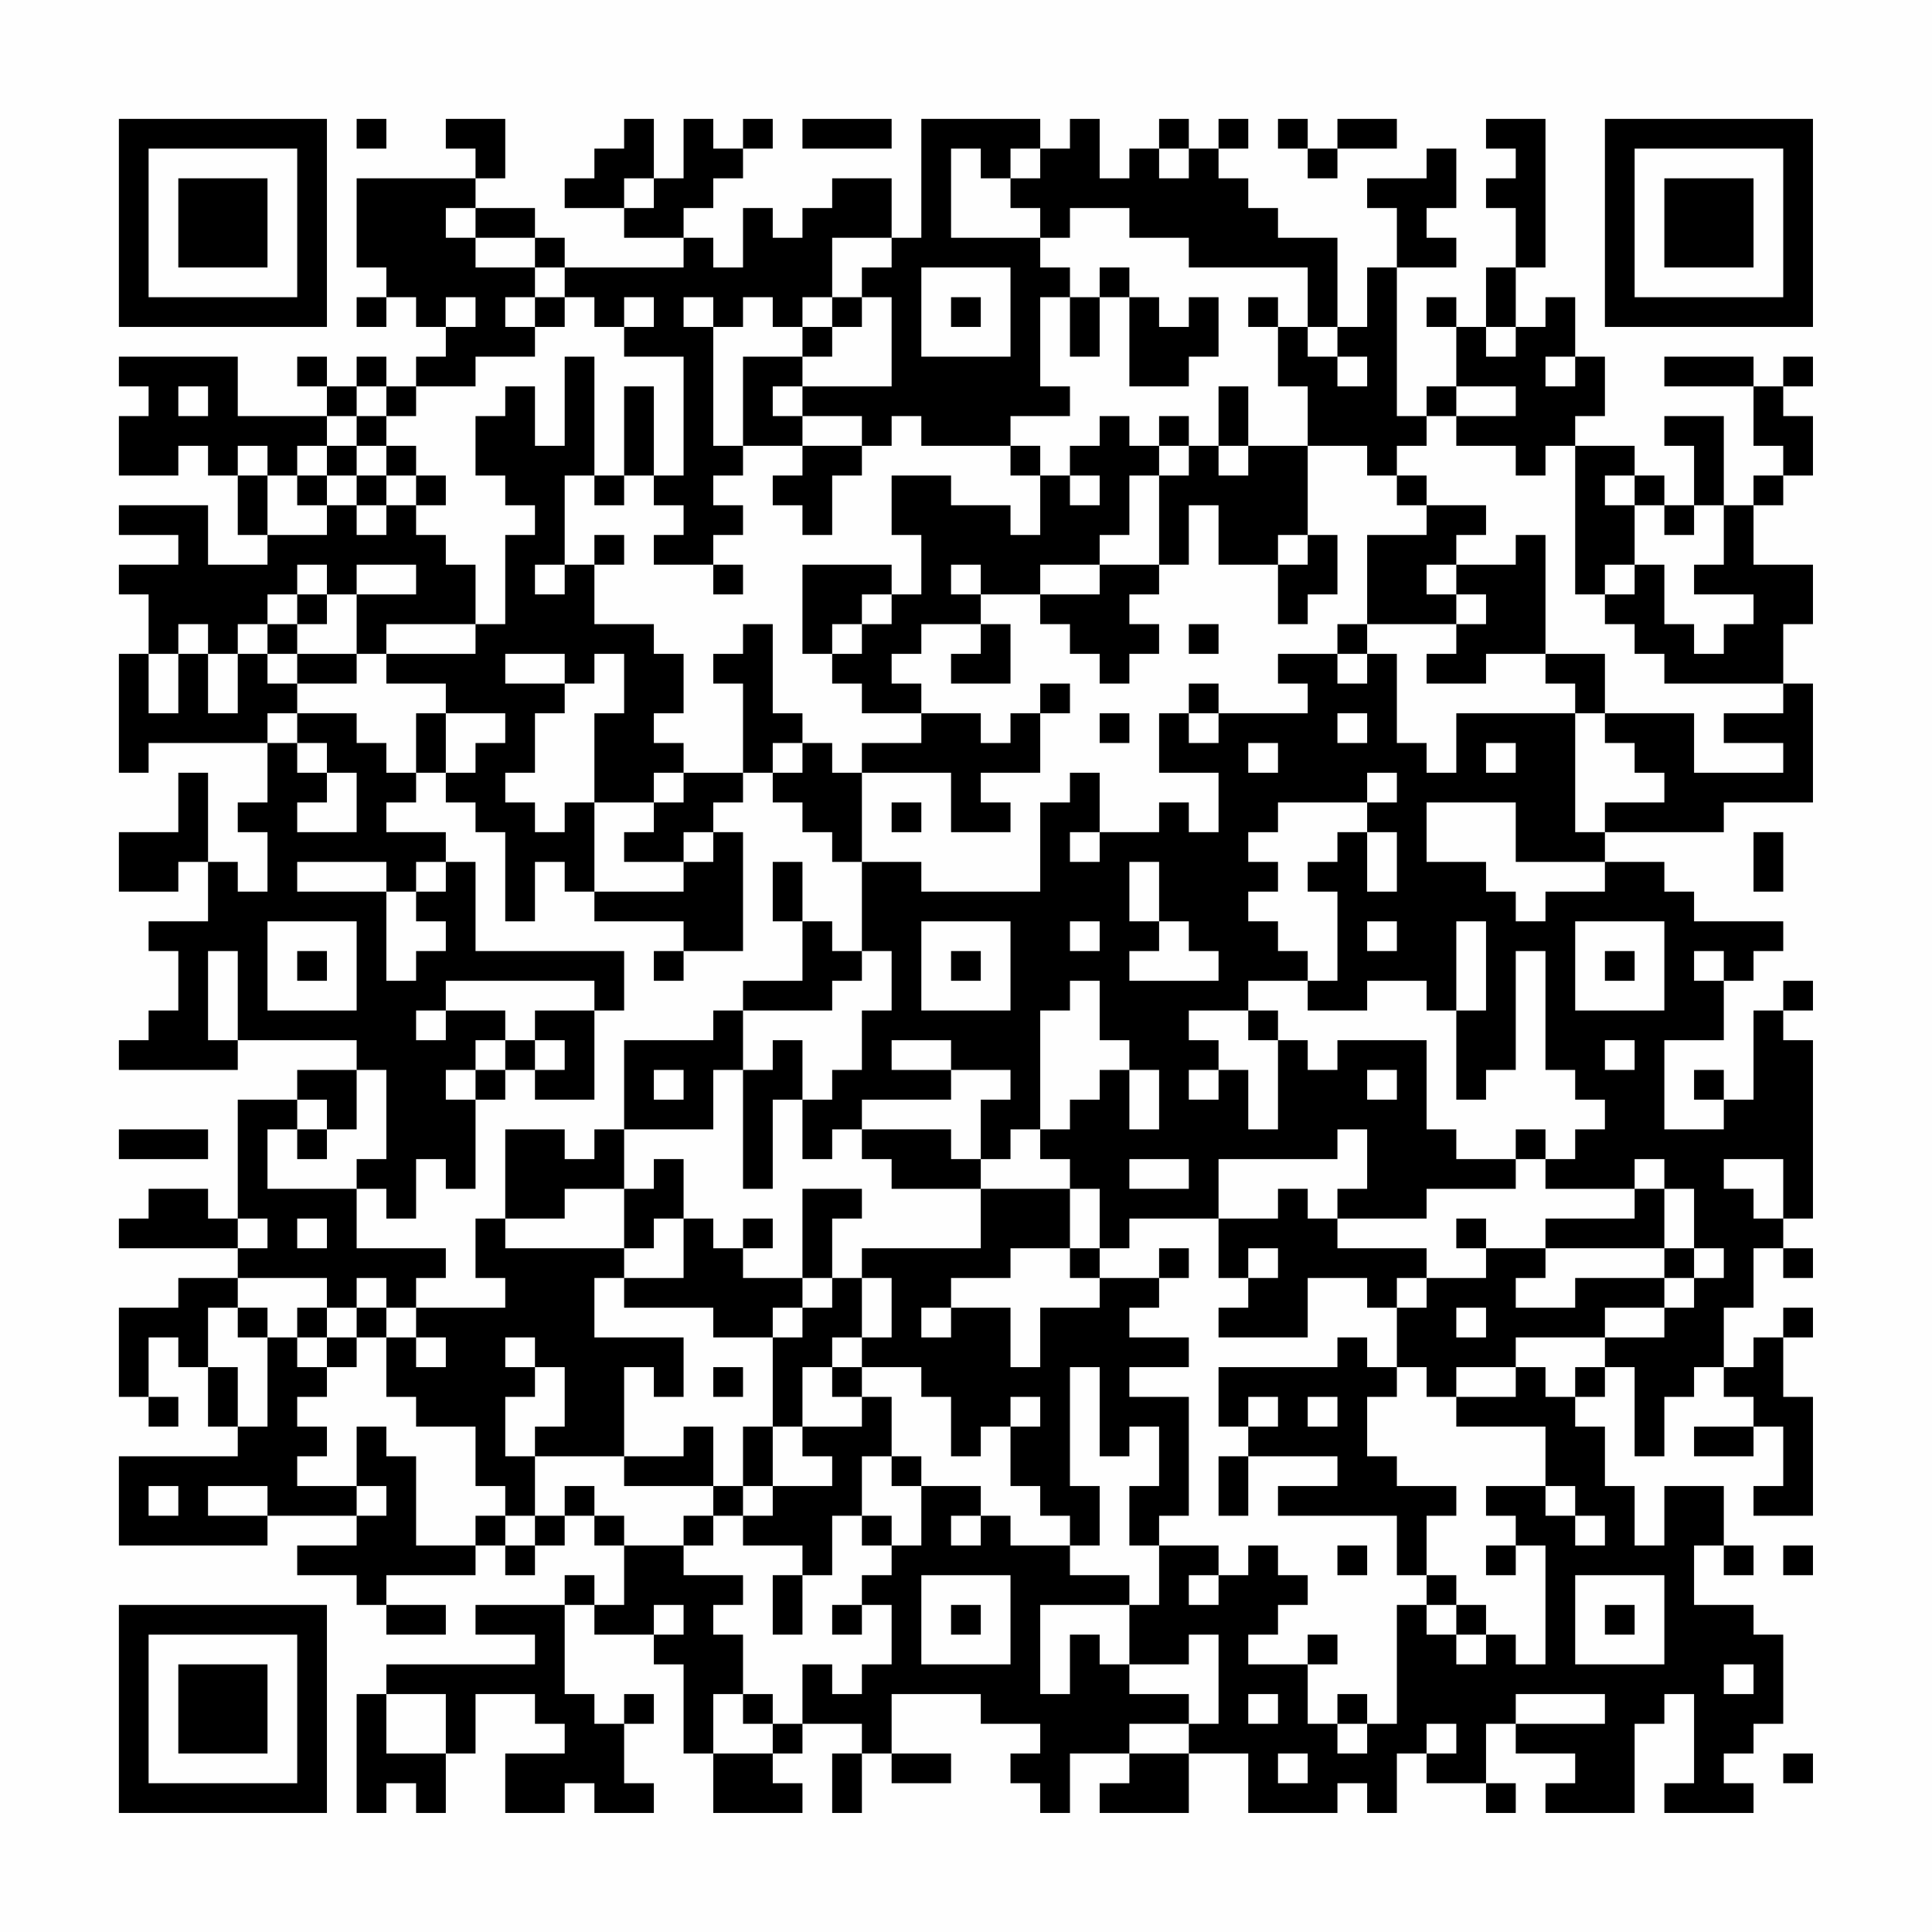 <?xml version="1.0" encoding="UTF-8"?>
<svg xmlns="http://www.w3.org/2000/svg" version="1.1" width="300" height="300" viewBox="0 0 300 300"><rect x="0" y="0" width="300" height="300" fill="#fefefe"/><g transform="scale(4.615)"><g transform="translate(4,4)"><path fill-rule="evenodd" d="M8 0L8 1L9 1L9 0ZM11 0L11 1L12 1L12 2L8 2L8 5L9 5L9 6L8 6L8 7L9 7L9 6L10 6L10 7L11 7L11 8L10 8L10 9L9 9L9 8L8 8L8 9L7 9L7 8L6 8L6 9L7 9L7 10L4 10L4 8L0 8L0 9L1 9L1 10L0 10L0 12L2 12L2 11L3 11L3 12L4 12L4 14L5 14L5 15L3 15L3 13L0 13L0 14L2 14L2 15L0 15L0 16L1 16L1 18L0 18L0 22L1 22L1 21L5 21L5 23L4 23L4 24L5 24L5 26L4 26L4 25L3 25L3 22L2 22L2 24L0 24L0 26L2 26L2 25L3 25L3 27L1 27L1 28L2 28L2 30L1 30L1 31L0 31L0 32L4 32L4 31L8 31L8 32L6 32L6 33L4 33L4 37L3 37L3 36L1 36L1 37L0 37L0 38L4 38L4 39L2 39L2 40L0 40L0 43L1 43L1 44L2 44L2 43L1 43L1 41L2 41L2 42L3 42L3 44L4 44L4 45L0 45L0 48L5 48L5 47L8 47L8 48L6 48L6 49L8 49L8 50L9 50L9 51L11 51L11 50L9 50L9 49L12 49L12 48L13 48L13 49L14 49L14 48L15 48L15 47L16 47L16 48L17 48L17 50L16 50L16 49L15 49L15 50L12 50L12 51L14 51L14 52L9 52L9 53L8 53L8 57L9 57L9 56L10 56L10 57L11 57L11 55L12 55L12 53L14 53L14 54L15 54L15 55L13 55L13 57L15 57L15 56L16 56L16 57L18 57L18 56L17 56L17 54L18 54L18 53L17 53L17 54L16 54L16 53L15 53L15 50L16 50L16 51L18 51L18 52L19 52L19 55L20 55L20 57L23 57L23 56L22 56L22 55L23 55L23 54L25 54L25 55L24 55L24 57L25 57L25 55L26 55L26 56L28 56L28 55L26 55L26 53L29 53L29 54L31 54L31 55L30 55L30 56L31 56L31 57L32 57L32 55L34 55L34 56L33 56L33 57L36 57L36 55L38 55L38 57L41 57L41 56L42 56L42 57L43 57L43 55L44 55L44 56L46 56L46 57L47 57L47 56L46 56L46 54L47 54L47 55L49 55L49 56L48 56L48 57L51 57L51 54L52 54L52 53L53 53L53 56L52 56L52 57L55 57L55 56L54 56L54 55L55 55L55 54L56 54L56 51L55 51L55 50L53 50L53 48L54 48L54 49L55 49L55 48L54 48L54 46L52 46L52 48L51 48L51 46L50 46L50 44L49 44L49 43L50 43L50 42L51 42L51 45L52 45L52 43L53 43L53 42L54 42L54 43L55 43L55 44L53 44L53 45L55 45L55 44L56 44L56 46L55 46L55 47L57 47L57 43L56 43L56 41L57 41L57 40L56 40L56 41L55 41L55 42L54 42L54 40L55 40L55 38L56 38L56 39L57 39L57 38L56 38L56 37L57 37L57 31L56 31L56 30L57 30L57 29L56 29L56 30L55 30L55 33L54 33L54 32L53 32L53 33L54 33L54 34L52 34L52 31L54 31L54 29L55 29L55 28L56 28L56 27L53 27L53 26L52 26L52 25L50 25L50 24L54 24L54 23L57 23L57 19L56 19L56 17L57 17L57 15L55 15L55 13L56 13L56 12L57 12L57 10L56 10L56 9L57 9L57 8L56 8L56 9L55 9L55 8L52 8L52 9L55 9L55 11L56 11L56 12L55 12L55 13L54 13L54 10L52 10L52 11L53 11L53 13L52 13L52 12L51 12L51 11L49 11L49 10L50 10L50 8L49 8L49 6L48 6L48 7L47 7L47 5L48 5L48 0L46 0L46 1L47 1L47 2L46 2L46 3L47 3L47 5L46 5L46 7L45 7L45 6L44 6L44 7L45 7L45 9L44 9L44 10L43 10L43 5L45 5L45 4L44 4L44 3L45 3L45 1L44 1L44 2L42 2L42 3L43 3L43 5L42 5L42 7L41 7L41 4L39 4L39 3L38 3L38 2L37 2L37 1L38 1L38 0L37 0L37 1L36 1L36 0L35 0L35 1L34 1L34 2L33 2L33 0L32 0L32 1L31 1L31 0L27 0L27 4L26 4L26 2L24 2L24 3L23 3L23 4L22 4L22 3L21 3L21 5L20 5L20 4L19 4L19 3L20 3L20 2L21 2L21 1L22 1L22 0L21 0L21 1L20 1L20 0L19 0L19 2L18 2L18 0L17 0L17 1L16 1L16 2L15 2L15 3L17 3L17 4L19 4L19 5L15 5L15 4L14 4L14 3L12 3L12 2L13 2L13 0ZM23 0L23 1L26 1L26 0ZM39 0L39 1L40 1L40 2L41 2L41 1L43 1L43 0L41 0L41 1L40 1L40 0ZM28 1L28 4L31 4L31 5L32 5L32 6L31 6L31 9L32 9L32 10L30 10L30 11L27 11L27 10L26 10L26 11L25 11L25 10L23 10L23 9L26 9L26 6L25 6L25 5L26 5L26 4L24 4L24 6L23 6L23 7L22 7L22 6L21 6L21 7L20 7L20 6L19 6L19 7L20 7L20 11L21 11L21 12L20 12L20 13L21 13L21 14L20 14L20 15L18 15L18 14L19 14L19 13L18 13L18 12L19 12L19 8L17 8L17 7L18 7L18 6L17 6L17 7L16 7L16 6L15 6L15 5L14 5L14 4L12 4L12 3L11 3L11 4L12 4L12 5L14 5L14 6L13 6L13 7L14 7L14 8L12 8L12 9L10 9L10 10L9 10L9 9L8 9L8 10L7 10L7 11L6 11L6 12L5 12L5 11L4 11L4 12L5 12L5 14L7 14L7 13L8 13L8 14L9 14L9 13L10 13L10 14L11 14L11 15L12 15L12 17L9 17L9 18L8 18L8 16L10 16L10 15L8 15L8 16L7 16L7 15L6 15L6 16L5 16L5 17L4 17L4 18L3 18L3 17L2 17L2 18L1 18L1 20L2 20L2 18L3 18L3 20L4 20L4 18L5 18L5 19L6 19L6 20L5 20L5 21L6 21L6 22L7 22L7 23L6 23L6 24L8 24L8 22L7 22L7 21L6 21L6 20L8 20L8 21L9 21L9 22L10 22L10 23L9 23L9 24L11 24L11 25L10 25L10 26L9 26L9 25L6 25L6 26L9 26L9 29L10 29L10 28L11 28L11 27L10 27L10 26L11 26L11 25L12 25L12 28L17 28L17 30L16 30L16 29L11 29L11 30L10 30L10 31L11 31L11 30L13 30L13 31L12 31L12 32L11 32L11 33L12 33L12 36L11 36L11 35L10 35L10 37L9 37L9 36L8 36L8 35L9 35L9 32L8 32L8 34L7 34L7 33L6 33L6 34L5 34L5 36L8 36L8 38L11 38L11 39L10 39L10 40L9 40L9 39L8 39L8 40L7 40L7 39L4 39L4 40L3 40L3 42L4 42L4 44L5 44L5 41L6 41L6 42L7 42L7 43L6 43L6 44L7 44L7 45L6 45L6 46L8 46L8 47L9 47L9 46L8 46L8 44L9 44L9 45L10 45L10 48L12 48L12 47L13 47L13 48L14 48L14 47L15 47L15 46L16 46L16 47L17 47L17 48L19 48L19 49L21 49L21 50L20 50L20 51L21 51L21 53L20 53L20 55L22 55L22 54L23 54L23 52L24 52L24 53L25 53L25 52L26 52L26 50L25 50L25 49L26 49L26 48L27 48L27 46L29 46L29 47L28 47L28 48L29 48L29 47L30 47L30 48L32 48L32 49L34 49L34 50L31 50L31 53L32 53L32 51L33 51L33 52L34 52L34 53L36 53L36 54L34 54L34 55L36 55L36 54L37 54L37 51L36 51L36 52L34 52L34 50L35 50L35 48L37 48L37 49L36 49L36 50L37 50L37 49L38 49L38 48L39 48L39 49L40 49L40 50L39 50L39 51L38 51L38 52L40 52L40 54L41 54L41 55L42 55L42 54L43 54L43 50L44 50L44 51L45 51L45 52L46 52L46 51L47 51L47 52L48 52L48 48L47 48L47 47L46 47L46 46L48 46L48 47L49 47L49 48L50 48L50 47L49 47L49 46L48 46L48 44L45 44L45 43L47 43L47 42L48 42L48 43L49 43L49 42L50 42L50 41L52 41L52 40L53 40L53 39L54 39L54 38L53 38L53 36L52 36L52 35L51 35L51 36L48 36L48 35L49 35L49 34L50 34L50 33L49 33L49 32L48 32L48 28L47 28L47 32L46 32L46 33L45 33L45 30L46 30L46 27L45 27L45 30L44 30L44 29L42 29L42 30L40 30L40 29L41 29L41 26L40 26L40 25L41 25L41 24L42 24L42 26L43 26L43 24L42 24L42 23L43 23L43 22L42 22L42 23L39 23L39 24L38 24L38 25L39 25L39 26L38 26L38 27L39 27L39 28L40 28L40 29L38 29L38 30L36 30L36 31L37 31L37 32L36 32L36 33L37 33L37 32L38 32L38 34L39 34L39 31L40 31L40 32L41 32L41 31L44 31L44 34L45 34L45 35L47 35L47 36L44 36L44 37L41 37L41 36L42 36L42 34L41 34L41 35L37 35L37 37L34 37L34 38L33 38L33 36L32 36L32 35L31 35L31 34L32 34L32 33L33 33L33 32L34 32L34 34L35 34L35 32L34 32L34 31L33 31L33 29L32 29L32 30L31 30L31 34L30 34L30 35L29 35L29 33L30 33L30 32L28 32L28 31L26 31L26 32L28 32L28 33L25 33L25 34L24 34L24 35L23 35L23 33L24 33L24 32L25 32L25 30L26 30L26 28L25 28L25 25L27 25L27 26L31 26L31 23L32 23L32 22L33 22L33 24L32 24L32 25L33 25L33 24L35 24L35 23L36 23L36 24L37 24L37 22L35 22L35 20L36 20L36 21L37 21L37 20L40 20L40 19L39 19L39 18L41 18L41 19L42 19L42 18L43 18L43 21L44 21L44 22L45 22L45 20L49 20L49 24L50 24L50 23L52 23L52 22L51 22L51 21L50 21L50 20L53 20L53 22L56 22L56 21L54 21L54 20L56 20L56 19L52 19L52 18L51 18L51 17L50 17L50 16L51 16L51 15L52 15L52 17L53 17L53 18L54 18L54 17L55 17L55 16L53 16L53 15L54 15L54 13L53 13L53 14L52 14L52 13L51 13L51 12L50 12L50 13L51 13L51 15L50 15L50 16L49 16L49 11L48 11L48 12L47 12L47 11L45 11L45 10L47 10L47 9L45 9L45 10L44 10L44 11L43 11L43 12L42 12L42 11L40 11L40 9L39 9L39 7L40 7L40 8L41 8L41 9L42 9L42 8L41 8L41 7L40 7L40 5L36 5L36 4L34 4L34 3L32 3L32 4L31 4L31 3L30 3L30 2L31 2L31 1L30 1L30 2L29 2L29 1ZM35 1L35 2L36 2L36 1ZM17 2L17 3L18 3L18 2ZM27 5L27 8L30 8L30 5ZM33 5L33 6L32 6L32 8L33 8L33 6L34 6L34 9L36 9L36 8L37 8L37 6L36 6L36 7L35 7L35 6L34 6L34 5ZM11 6L11 7L12 7L12 6ZM14 6L14 7L15 7L15 6ZM24 6L24 7L23 7L23 8L21 8L21 11L23 11L23 12L22 12L22 13L23 13L23 14L24 14L24 12L25 12L25 11L23 11L23 10L22 10L22 9L23 9L23 8L24 8L24 7L25 7L25 6ZM28 6L28 7L29 7L29 6ZM38 6L38 7L39 7L39 6ZM46 7L46 8L47 8L47 7ZM15 8L15 11L14 11L14 9L13 9L13 10L12 10L12 12L13 12L13 13L14 13L14 14L13 14L13 17L12 17L12 18L9 18L9 19L11 19L11 20L10 20L10 22L11 22L11 23L12 23L12 24L13 24L13 27L14 27L14 25L15 25L15 26L16 26L16 27L19 27L19 28L18 28L18 29L19 29L19 28L21 28L21 24L20 24L20 23L21 23L21 22L22 22L22 23L23 23L23 24L24 24L24 25L25 25L25 22L28 22L28 24L30 24L30 23L29 23L29 22L31 22L31 20L32 20L32 19L31 19L31 20L30 20L30 21L29 21L29 20L27 20L27 19L26 19L26 18L27 18L27 17L29 17L29 18L28 18L28 19L30 19L30 17L29 17L29 16L31 16L31 17L32 17L32 18L33 18L33 19L34 19L34 18L35 18L35 17L34 17L34 16L35 16L35 15L36 15L36 13L37 13L37 15L39 15L39 17L40 17L40 16L41 16L41 14L40 14L40 11L38 11L38 9L37 9L37 11L36 11L36 10L35 10L35 11L34 11L34 10L33 10L33 11L32 11L32 12L31 12L31 11L30 11L30 12L31 12L31 14L30 14L30 13L28 13L28 12L26 12L26 14L27 14L27 16L26 16L26 15L23 15L23 18L24 18L24 19L25 19L25 20L27 20L27 21L25 21L25 22L24 22L24 21L23 21L23 20L22 20L22 17L21 17L21 18L20 18L20 19L21 19L21 22L19 22L19 21L18 21L18 20L19 20L19 18L18 18L18 17L16 17L16 15L17 15L17 14L16 14L16 15L15 15L15 12L16 12L16 13L17 13L17 12L18 12L18 9L17 9L17 12L16 12L16 8ZM48 8L48 9L49 9L49 8ZM2 9L2 10L3 10L3 9ZM8 10L8 11L7 11L7 12L6 12L6 13L7 13L7 12L8 12L8 13L9 13L9 12L10 12L10 13L11 13L11 12L10 12L10 11L9 11L9 10ZM8 11L8 12L9 12L9 11ZM35 11L35 12L34 12L34 14L33 14L33 15L31 15L31 16L33 16L33 15L35 15L35 12L36 12L36 11ZM37 11L37 12L38 12L38 11ZM32 12L32 13L33 13L33 12ZM43 12L43 13L44 13L44 14L42 14L42 17L41 17L41 18L42 18L42 17L45 17L45 18L44 18L44 19L46 19L46 18L48 18L48 19L49 19L49 20L50 20L50 18L48 18L48 14L47 14L47 15L45 15L45 14L46 14L46 13L44 13L44 12ZM39 14L39 15L40 15L40 14ZM14 15L14 16L15 16L15 15ZM20 15L20 16L21 16L21 15ZM28 15L28 16L29 16L29 15ZM44 15L44 16L45 16L45 17L46 17L46 16L45 16L45 15ZM6 16L6 17L5 17L5 18L6 18L6 19L8 19L8 18L6 18L6 17L7 17L7 16ZM25 16L25 17L24 17L24 18L25 18L25 17L26 17L26 16ZM36 17L36 18L37 18L37 17ZM13 18L13 19L15 19L15 20L14 20L14 22L13 22L13 23L14 23L14 24L15 24L15 23L16 23L16 26L19 26L19 25L20 25L20 24L19 24L19 25L17 25L17 24L18 24L18 23L19 23L19 22L18 22L18 23L16 23L16 20L17 20L17 18L16 18L16 19L15 19L15 18ZM36 19L36 20L37 20L37 19ZM11 20L11 22L12 22L12 21L13 21L13 20ZM33 20L33 21L34 21L34 20ZM41 20L41 21L42 21L42 20ZM22 21L22 22L23 22L23 21ZM38 21L38 22L39 22L39 21ZM46 21L46 22L47 22L47 21ZM26 23L26 24L27 24L27 23ZM44 23L44 25L46 25L46 26L47 26L47 27L48 27L48 26L50 26L50 25L47 25L47 23ZM55 24L55 26L56 26L56 24ZM22 25L22 27L23 27L23 29L21 29L21 30L20 30L20 31L17 31L17 34L16 34L16 35L15 35L15 34L13 34L13 37L12 37L12 39L13 39L13 40L10 40L10 41L9 41L9 40L8 40L8 41L7 41L7 40L6 40L6 41L7 41L7 42L8 42L8 41L9 41L9 43L10 43L10 44L12 44L12 46L13 46L13 47L14 47L14 45L17 45L17 46L20 46L20 47L19 47L19 48L20 48L20 47L21 47L21 48L23 48L23 49L22 49L22 51L23 51L23 49L24 49L24 47L25 47L25 48L26 48L26 47L25 47L25 45L26 45L26 46L27 46L27 45L26 45L26 43L25 43L25 42L27 42L27 43L28 43L28 45L29 45L29 44L30 44L30 46L31 46L31 47L32 47L32 48L33 48L33 46L32 46L32 42L33 42L33 45L34 45L34 44L35 44L35 46L34 46L34 48L35 48L35 47L36 47L36 43L34 43L34 42L36 42L36 41L34 41L34 40L35 40L35 39L36 39L36 38L35 38L35 39L33 39L33 38L32 38L32 36L29 36L29 35L28 35L28 34L25 34L25 35L26 35L26 36L29 36L29 38L25 38L25 39L24 39L24 37L25 37L25 36L23 36L23 39L21 39L21 38L22 38L22 37L21 37L21 38L20 38L20 37L19 37L19 35L18 35L18 36L17 36L17 34L20 34L20 32L21 32L21 36L22 36L22 33L23 33L23 31L22 31L22 32L21 32L21 30L24 30L24 29L25 29L25 28L24 28L24 27L23 27L23 25ZM34 25L34 27L35 27L35 28L34 28L34 29L37 29L37 28L36 28L36 27L35 27L35 25ZM5 27L5 30L8 30L8 27ZM27 27L27 30L30 30L30 27ZM32 27L32 28L33 28L33 27ZM42 27L42 28L43 28L43 27ZM49 27L49 30L52 30L52 27ZM3 28L3 31L4 31L4 28ZM6 28L6 29L7 29L7 28ZM28 28L28 29L29 29L29 28ZM50 28L50 29L51 29L51 28ZM53 28L53 29L54 29L54 28ZM14 30L14 31L13 31L13 32L12 32L12 33L13 33L13 32L14 32L14 33L16 33L16 30ZM38 30L38 31L39 31L39 30ZM14 31L14 32L15 32L15 31ZM50 31L50 32L51 32L51 31ZM18 32L18 33L19 33L19 32ZM42 32L42 33L43 33L43 32ZM0 34L0 35L3 35L3 34ZM6 34L6 35L7 35L7 34ZM47 34L47 35L48 35L48 34ZM34 35L34 36L36 36L36 35ZM54 35L54 36L55 36L55 37L56 37L56 35ZM15 36L15 37L13 37L13 38L17 38L17 39L16 39L16 41L19 41L19 43L18 43L18 42L17 42L17 45L19 45L19 44L20 44L20 46L21 46L21 47L22 47L22 46L24 46L24 45L23 45L23 44L25 44L25 43L24 43L24 42L25 42L25 41L26 41L26 39L25 39L25 41L24 41L24 42L23 42L23 44L22 44L22 41L23 41L23 40L24 40L24 39L23 39L23 40L22 40L22 41L20 41L20 40L17 40L17 39L19 39L19 37L18 37L18 38L17 38L17 36ZM39 36L39 37L37 37L37 39L38 39L38 40L37 40L37 41L40 41L40 39L42 39L42 40L43 40L43 42L42 42L42 41L41 41L41 42L37 42L37 44L38 44L38 45L37 45L37 47L38 47L38 45L41 45L41 46L39 46L39 47L43 47L43 49L44 49L44 50L45 50L45 51L46 51L46 50L45 50L45 49L44 49L44 47L45 47L45 46L43 46L43 45L42 45L42 43L43 43L43 42L44 42L44 43L45 43L45 42L47 42L47 41L50 41L50 40L52 40L52 39L53 39L53 38L52 38L52 36L51 36L51 37L48 37L48 38L46 38L46 37L45 37L45 38L46 38L46 39L44 39L44 38L41 38L41 37L40 37L40 36ZM4 37L4 38L5 38L5 37ZM6 37L6 38L7 38L7 37ZM30 38L30 39L28 39L28 40L27 40L27 41L28 41L28 40L30 40L30 42L31 42L31 40L33 40L33 39L32 39L32 38ZM38 38L38 39L39 39L39 38ZM48 38L48 39L47 39L47 40L49 40L49 39L52 39L52 38ZM43 39L43 40L44 40L44 39ZM4 40L4 41L5 41L5 40ZM45 40L45 41L46 41L46 40ZM10 41L10 42L11 42L11 41ZM13 41L13 42L14 42L14 43L13 43L13 45L14 45L14 44L15 44L15 42L14 42L14 41ZM20 42L20 43L21 43L21 42ZM30 43L30 44L31 44L31 43ZM38 43L38 44L39 44L39 43ZM40 43L40 44L41 44L41 43ZM21 44L21 46L22 46L22 44ZM1 46L1 47L2 47L2 46ZM3 46L3 47L5 47L5 46ZM41 48L41 49L42 49L42 48ZM46 48L46 49L47 49L47 48ZM56 48L56 49L57 49L57 48ZM27 49L27 52L30 52L30 49ZM49 49L49 52L52 52L52 49ZM18 50L18 51L19 51L19 50ZM24 50L24 51L25 51L25 50ZM28 50L28 51L29 51L29 50ZM50 50L50 51L51 51L51 50ZM40 51L40 52L41 52L41 51ZM54 52L54 53L55 53L55 52ZM9 53L9 55L11 55L11 53ZM21 53L21 54L22 54L22 53ZM38 53L38 54L39 54L39 53ZM41 53L41 54L42 54L42 53ZM47 53L47 54L50 54L50 53ZM44 54L44 55L45 55L45 54ZM39 55L39 56L40 56L40 55ZM56 55L56 56L57 56L57 55ZM0 0L0 7L7 7L7 0ZM1 1L1 6L6 6L6 1ZM2 2L2 5L5 5L5 2ZM50 0L50 7L57 7L57 0ZM51 1L51 6L56 6L56 1ZM52 2L52 5L55 5L55 2ZM0 50L0 57L7 57L7 50ZM1 51L1 56L6 56L6 51ZM2 52L2 55L5 55L5 52Z" fill="#000000"/></g></g></svg>

